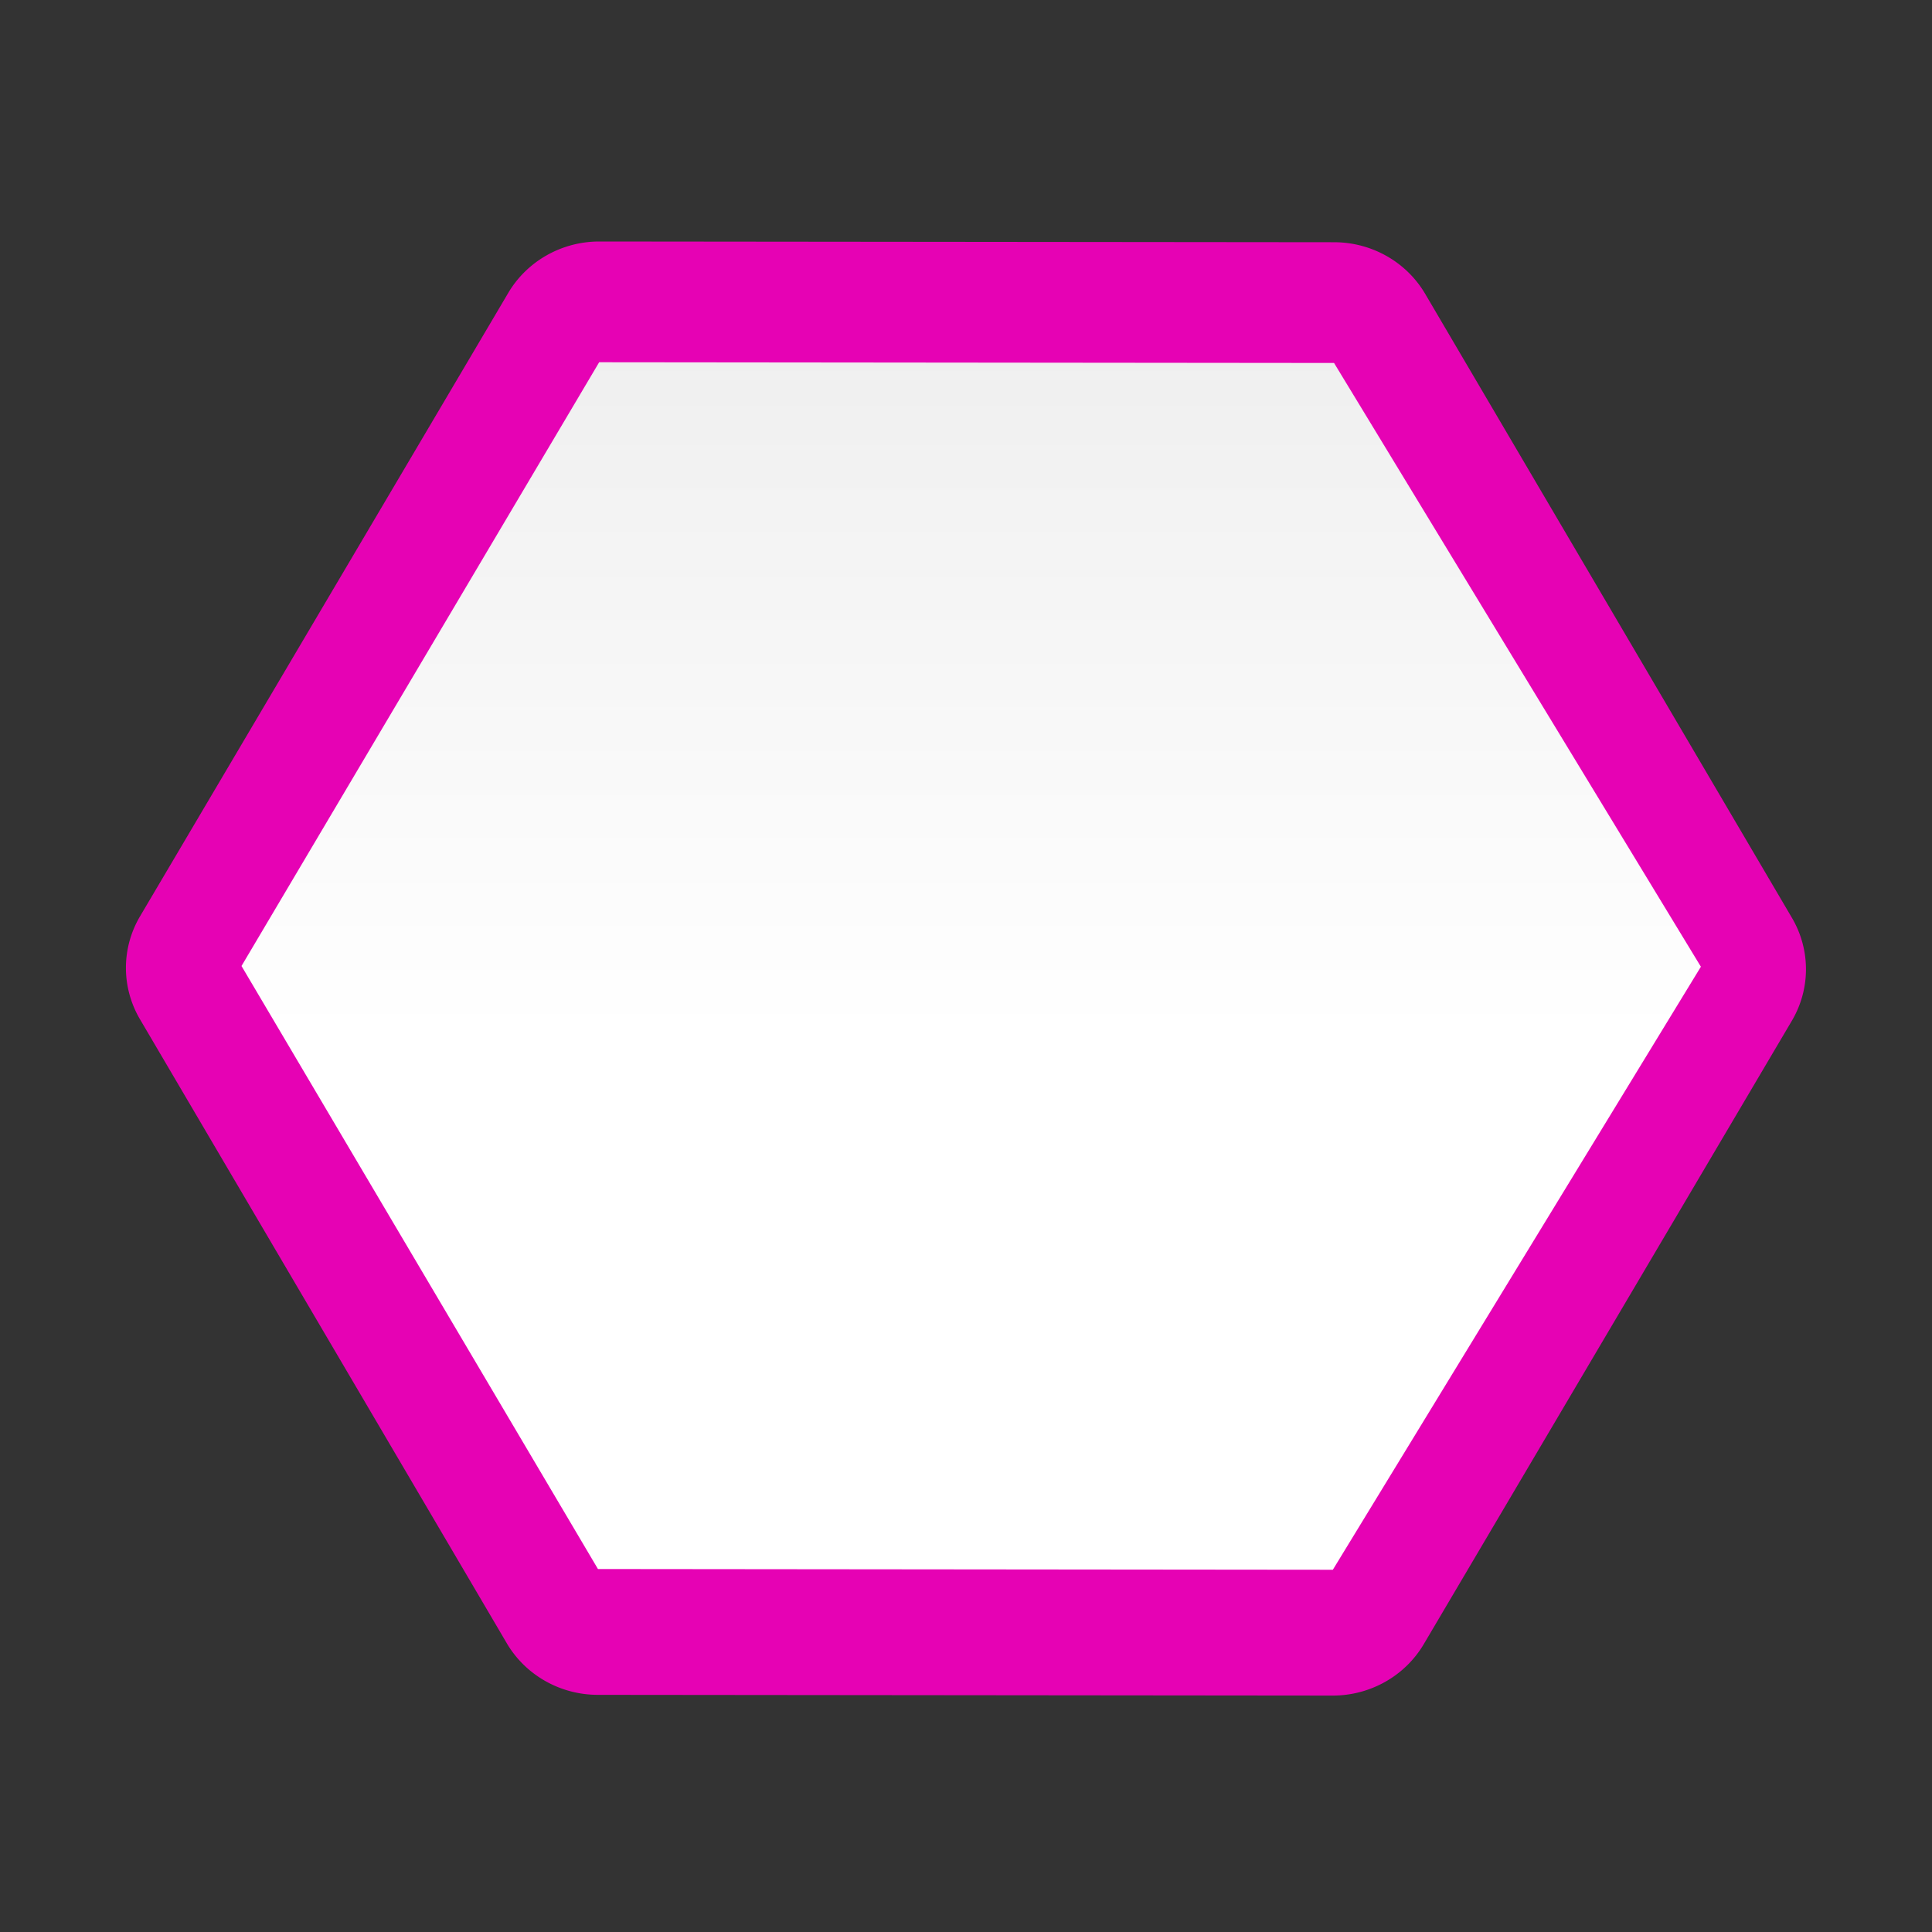 <?xml version="1.0" encoding="UTF-8" standalone="no"?>
<svg
   xmlns:dc="http://purl.org/dc/elements/1.1/"
   xmlns:cc="http://creativecommons.org/ns#"
   xmlns:rdf="http://www.w3.org/1999/02/22-rdf-syntax-ns#"
   xmlns:svg="http://www.w3.org/2000/svg"
   xmlns="http://www.w3.org/2000/svg"
   xmlns:sodipodi="http://sodipodi.sourceforge.net/DTD/sodipodi-0.dtd"
   xmlns:inkscape="http://www.inkscape.org/namespaces/inkscape"
   height="16"
   viewBox="0 0 16 16"
   width="16"
   version="1.1"
   id="svg26"
   sodipodi:docname="sc_basicshapes.hexagon.svg"
   inkscape:version="0.92.4 (unknown)">
  <rect x="0" y="0" width="16" height="16" fill="#333333" stroke="none"/>
  <defs
     id="defs30" />
  <sodipodi:namedview
     pagecolor="#ffffff"
     bordercolor="#666666"
     borderopacity="1"
     objecttolerance="10"
     gridtolerance="10"
     guidetolerance="10"
     inkscape:pageopacity="0"
     inkscape:pageshadow="2"
     inkscape:window-width="1366"
     inkscape:window-height="707"
     id="namedview28"
     showgrid="true"
     inkscape:zoom="29.5"
     inkscape:cx="2.8954953"
     inkscape:cy="8"
     inkscape:window-x="0"
     inkscape:window-y="0"
     inkscape:window-maximized="1"
     inkscape:current-layer="svg26">
    <inkscape:grid
       type="xygrid"
       id="grid839" />
  </sodipodi:namedview>
  <linearGradient
     id="a"
     gradientUnits="userSpaceOnUse"
     x1=".61"
     x2="127.39"
     y1="64"
     y2="64"
     gradientTransform="matrix(0.125,0,0,0.125,-6.0610491e-6,3.008951e-6)">
    <stop
       offset="0"
       stop-color="#7c9fcf"
       id="stop2" />
    <stop
       offset=".5"
       stop-color="#7c9ece"
       id="stop4" />
    <stop
       offset="1"
       stop-color="#7b9dcf"
       id="stop6" />
  </linearGradient>
  <linearGradient
     id="b"
     gradientUnits="userSpaceOnUse"
     x1="64"
     x2="64"
     y1="128"
     y2="0"
     gradientTransform="matrix(0.125,0,0,0.125,-6.0610491e-6,2.998393e-6)">
    <stop
       offset="0"
       stop-color="#fff"
       id="stop9" />
    <stop
       offset=".464"
       stop-color="#fff"
       id="stop11" />
    <stop
       offset=".781"
       stop-color="#f1f1f1"
       id="stop13" />
    <stop
       offset=".906"
       stop-color="#eaeaea"
       id="stop15" />
    <stop
       offset="1"
       stop-color="#dfdfdf"
       id="stop17" />
  </linearGradient>
  <path
     style="fill:#e602b4;stroke-width:0.125"
     inkscape:connector-curvature="0"
     id="path20"
     d="M 4.963,2 A 0.871,0.853 0 0 0 4.209,2.426 L 1.16,7.588 a 0.871,0.853 0 0 0 -8.571e-4,0.853 l 3.038,5.168 a 0.871,0.853 0 0 0 0.754,0.427 l 6.086,0.006 a 0.871,0.853 0 0 0 0.754,-0.426 l 3.048,-5.162 a 0.871,0.853 0 0 0 8.78e-4,-0.853 L 11.803,2.434 A 0.871,0.853 0 0 0 11.049,2.006 Z" />
  <path
     style="fill:url(#b);stroke-width:0.125"
     inkscape:connector-curvature="0"
     id="path22"
     d="M 11.038,13 4.952,12.994 2,8 4.962,3 11.048,3.006 14.086,8.006 Z"
     sodipodi:nodetypes="ccccccc" />
</svg>
